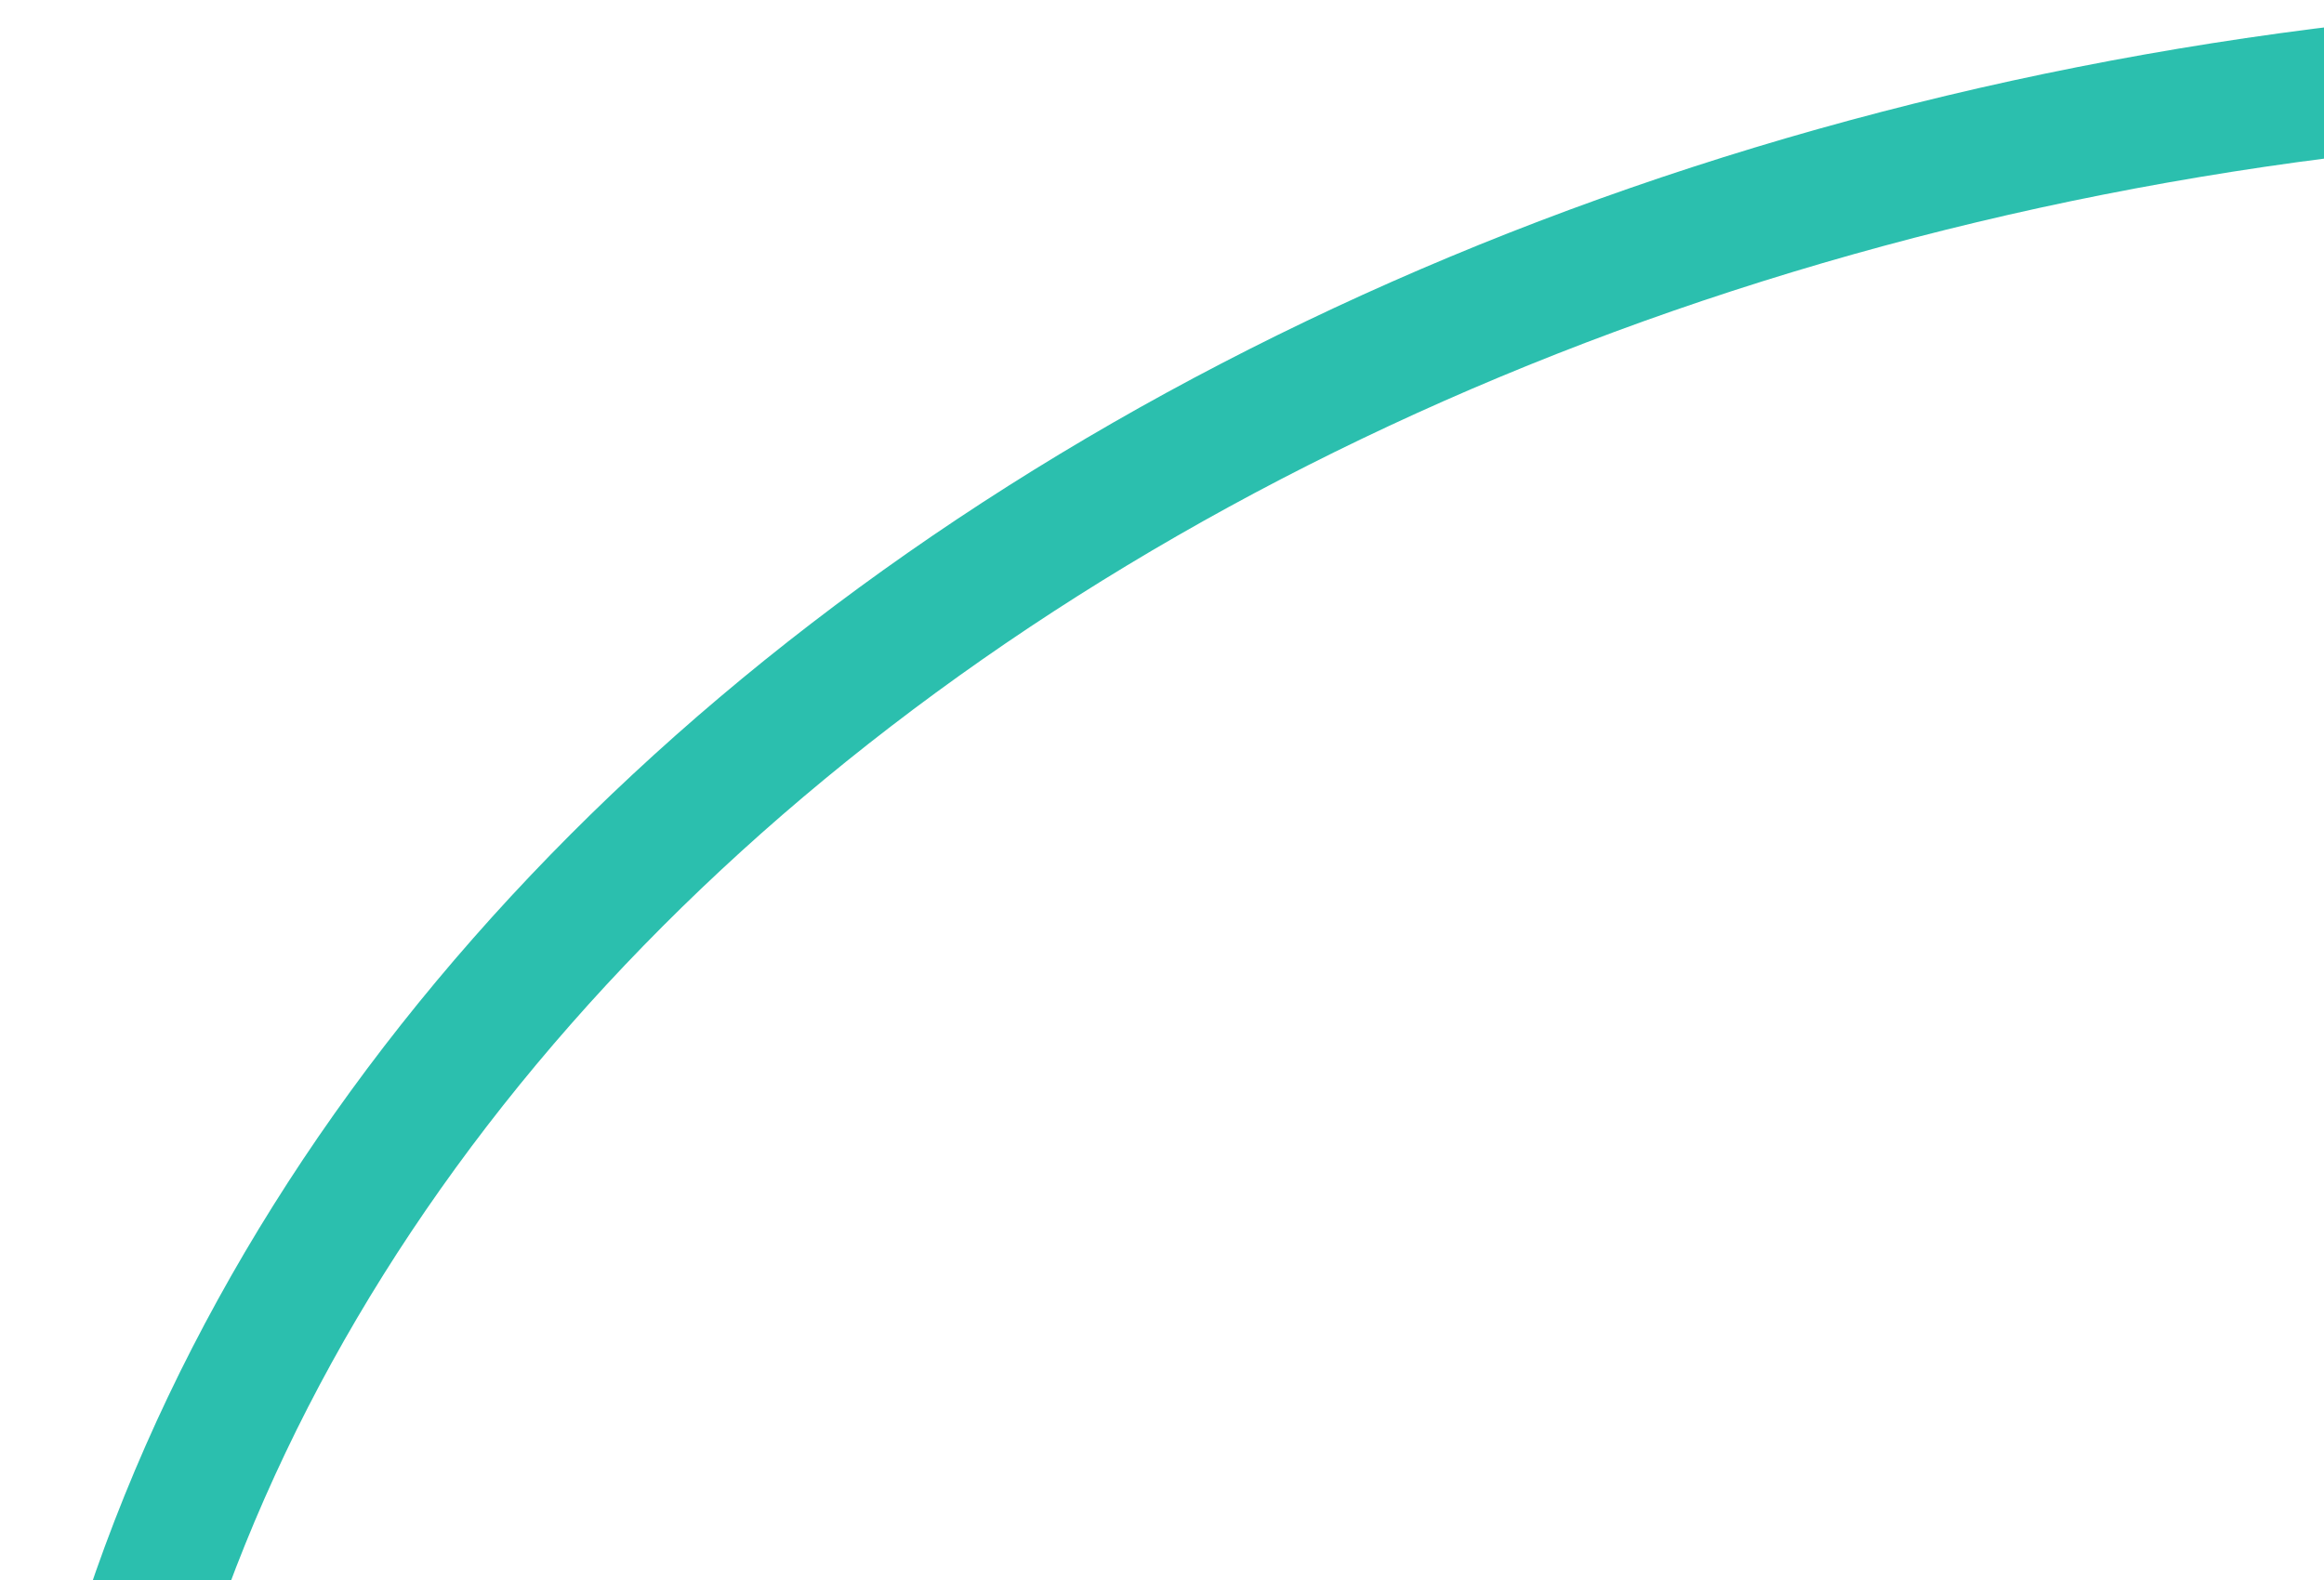 <svg width="125" height="85" viewBox="0 0 125 85" fill="none" xmlns="http://www.w3.org/2000/svg">
<path opacity="0.9" d="M294.5 114.5C294.5 144.806 278.524 172.48 252.226 192.689C225.925 212.9 189.441 225.5 149 225.5C108.559 225.5 72.075 212.9 45.774 192.689C19.477 172.48 3.5 144.806 3.5 114.5C3.5 84.194 19.477 56.52 45.774 36.312C72.075 16.1 108.559 3.5 149 3.5C189.441 3.5 225.925 16.1 252.226 36.312C278.524 56.52 294.5 84.194 294.5 114.5Z" stroke="#14B8A6" stroke-width="7"/>
</svg>
